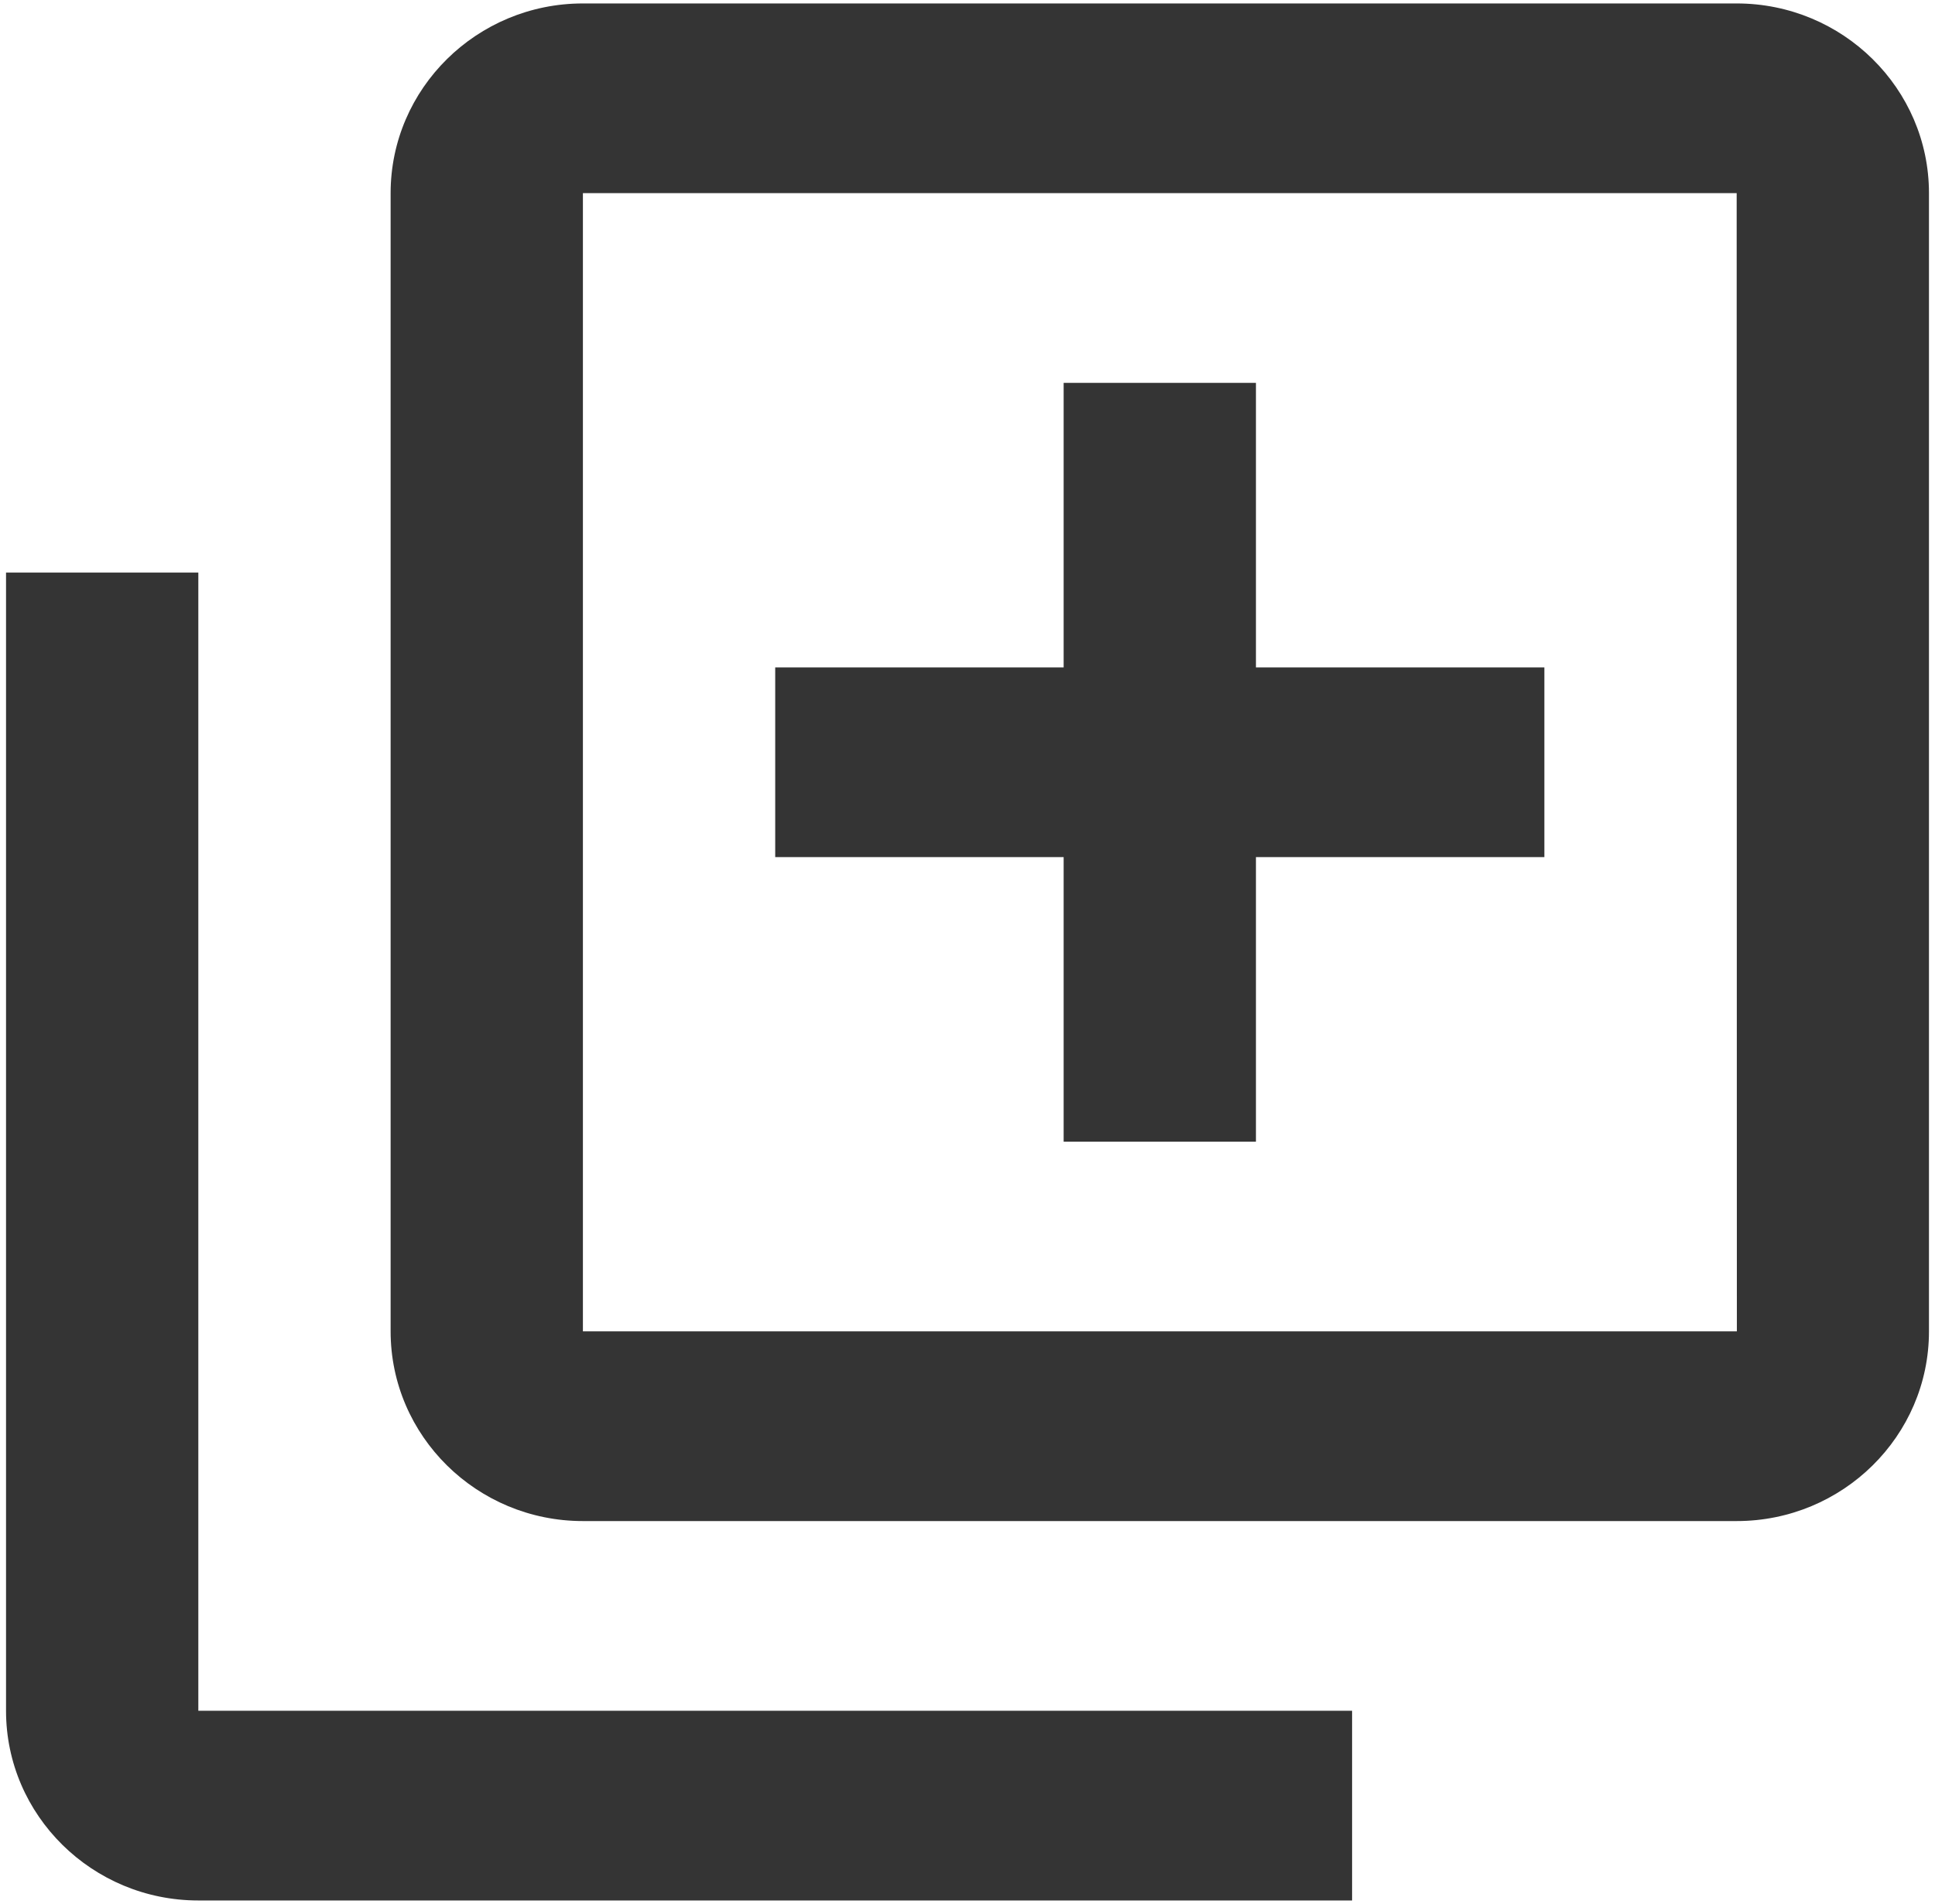 <svg width="187" height="184" viewBox="0 0 187 184" fill="none" xmlns="http://www.w3.org/2000/svg">
<path d="M167.833 0.333H56.333C46.085 0.333 37.75 8.556 37.75 18.667V128.667C37.75 138.778 46.085 147 56.333 147H167.833C178.082 147 186.417 138.778 186.417 128.667V18.667C186.417 8.556 178.082 0.333 167.833 0.333ZM56.333 128.667V18.667H167.833L167.852 128.667H56.333Z" fill="#343434"/>
<path d="M19.167 55.333H0.583V165.333C0.583 175.444 8.918 183.667 19.167 183.667H130.667V165.333H19.167V55.333ZM121.375 37H102.792V64.5H74.917V82.833H102.792V110.333H121.375V82.833H149.25V64.5H121.375V37Z" fill="#343434"/>
</svg>
